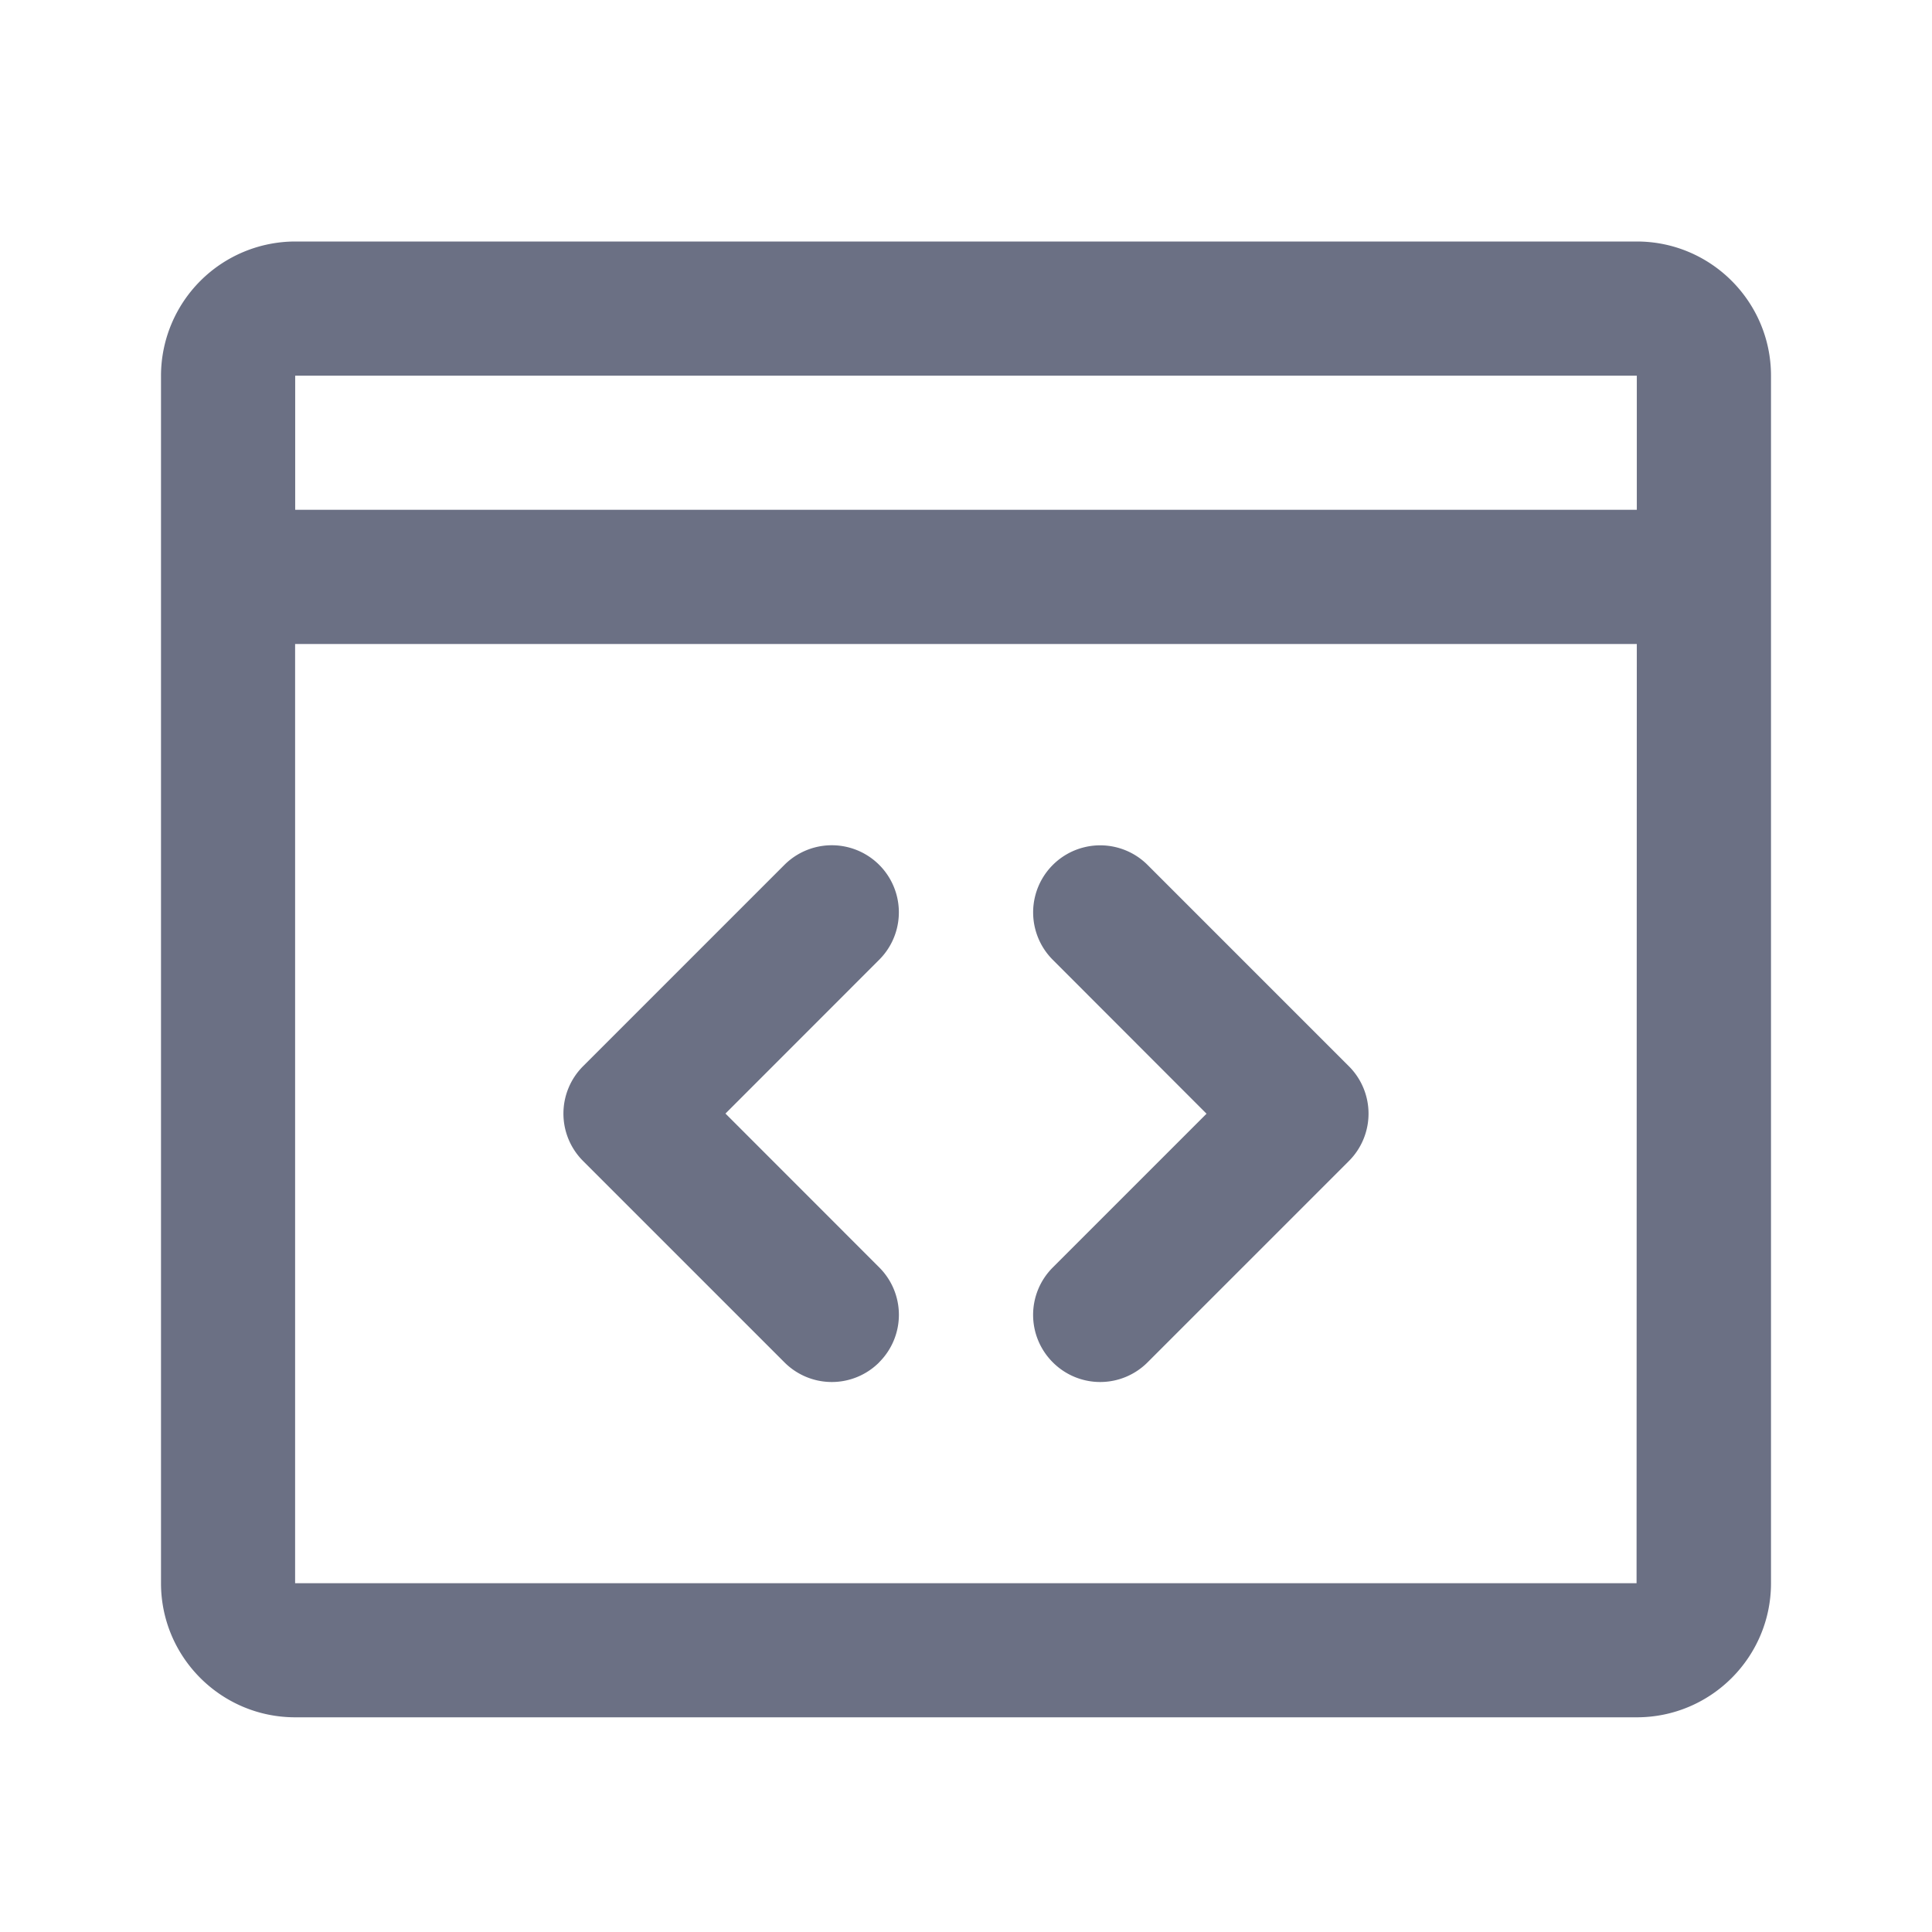 <svg xmlns="http://www.w3.org/2000/svg" fill="none" viewBox="0 0 24 24"><path fill="#6B7084" fill-rule="evenodd" d="M20.333 21.333H3.667c-.92 0-1.667-.747-1.667-1.666v-15A1.67 1.67 0 0 1 3.667 3h16.666C21.253 3 22 3.748 22 4.667v15c0 .919-.747 1.666-1.667 1.666ZM3.667 19.667H20.33L20.333 8H3.666v11.667Zm0-15v1.666h16.666V4.667H3.667Zm10.589 12.256a.831.831 0 0 1-1.178 0 .832.832 0 0 1 0-1.178l1.91-1.91-1.91-1.912a.832.832 0 1 1 1.178-1.178l2.5 2.5a.832.832 0 0 1 0 1.178l-2.5 2.5Zm-3.334 0a.831.831 0 0 1-1.178 0l-2.5-2.5a.832.832 0 0 1 0-1.179l2.5-2.5a.832.832 0 1 1 1.178 1.178l-1.91 1.911 1.91 1.911a.832.832 0 0 1 0 1.178Z" clip-rule="evenodd"/></svg>
